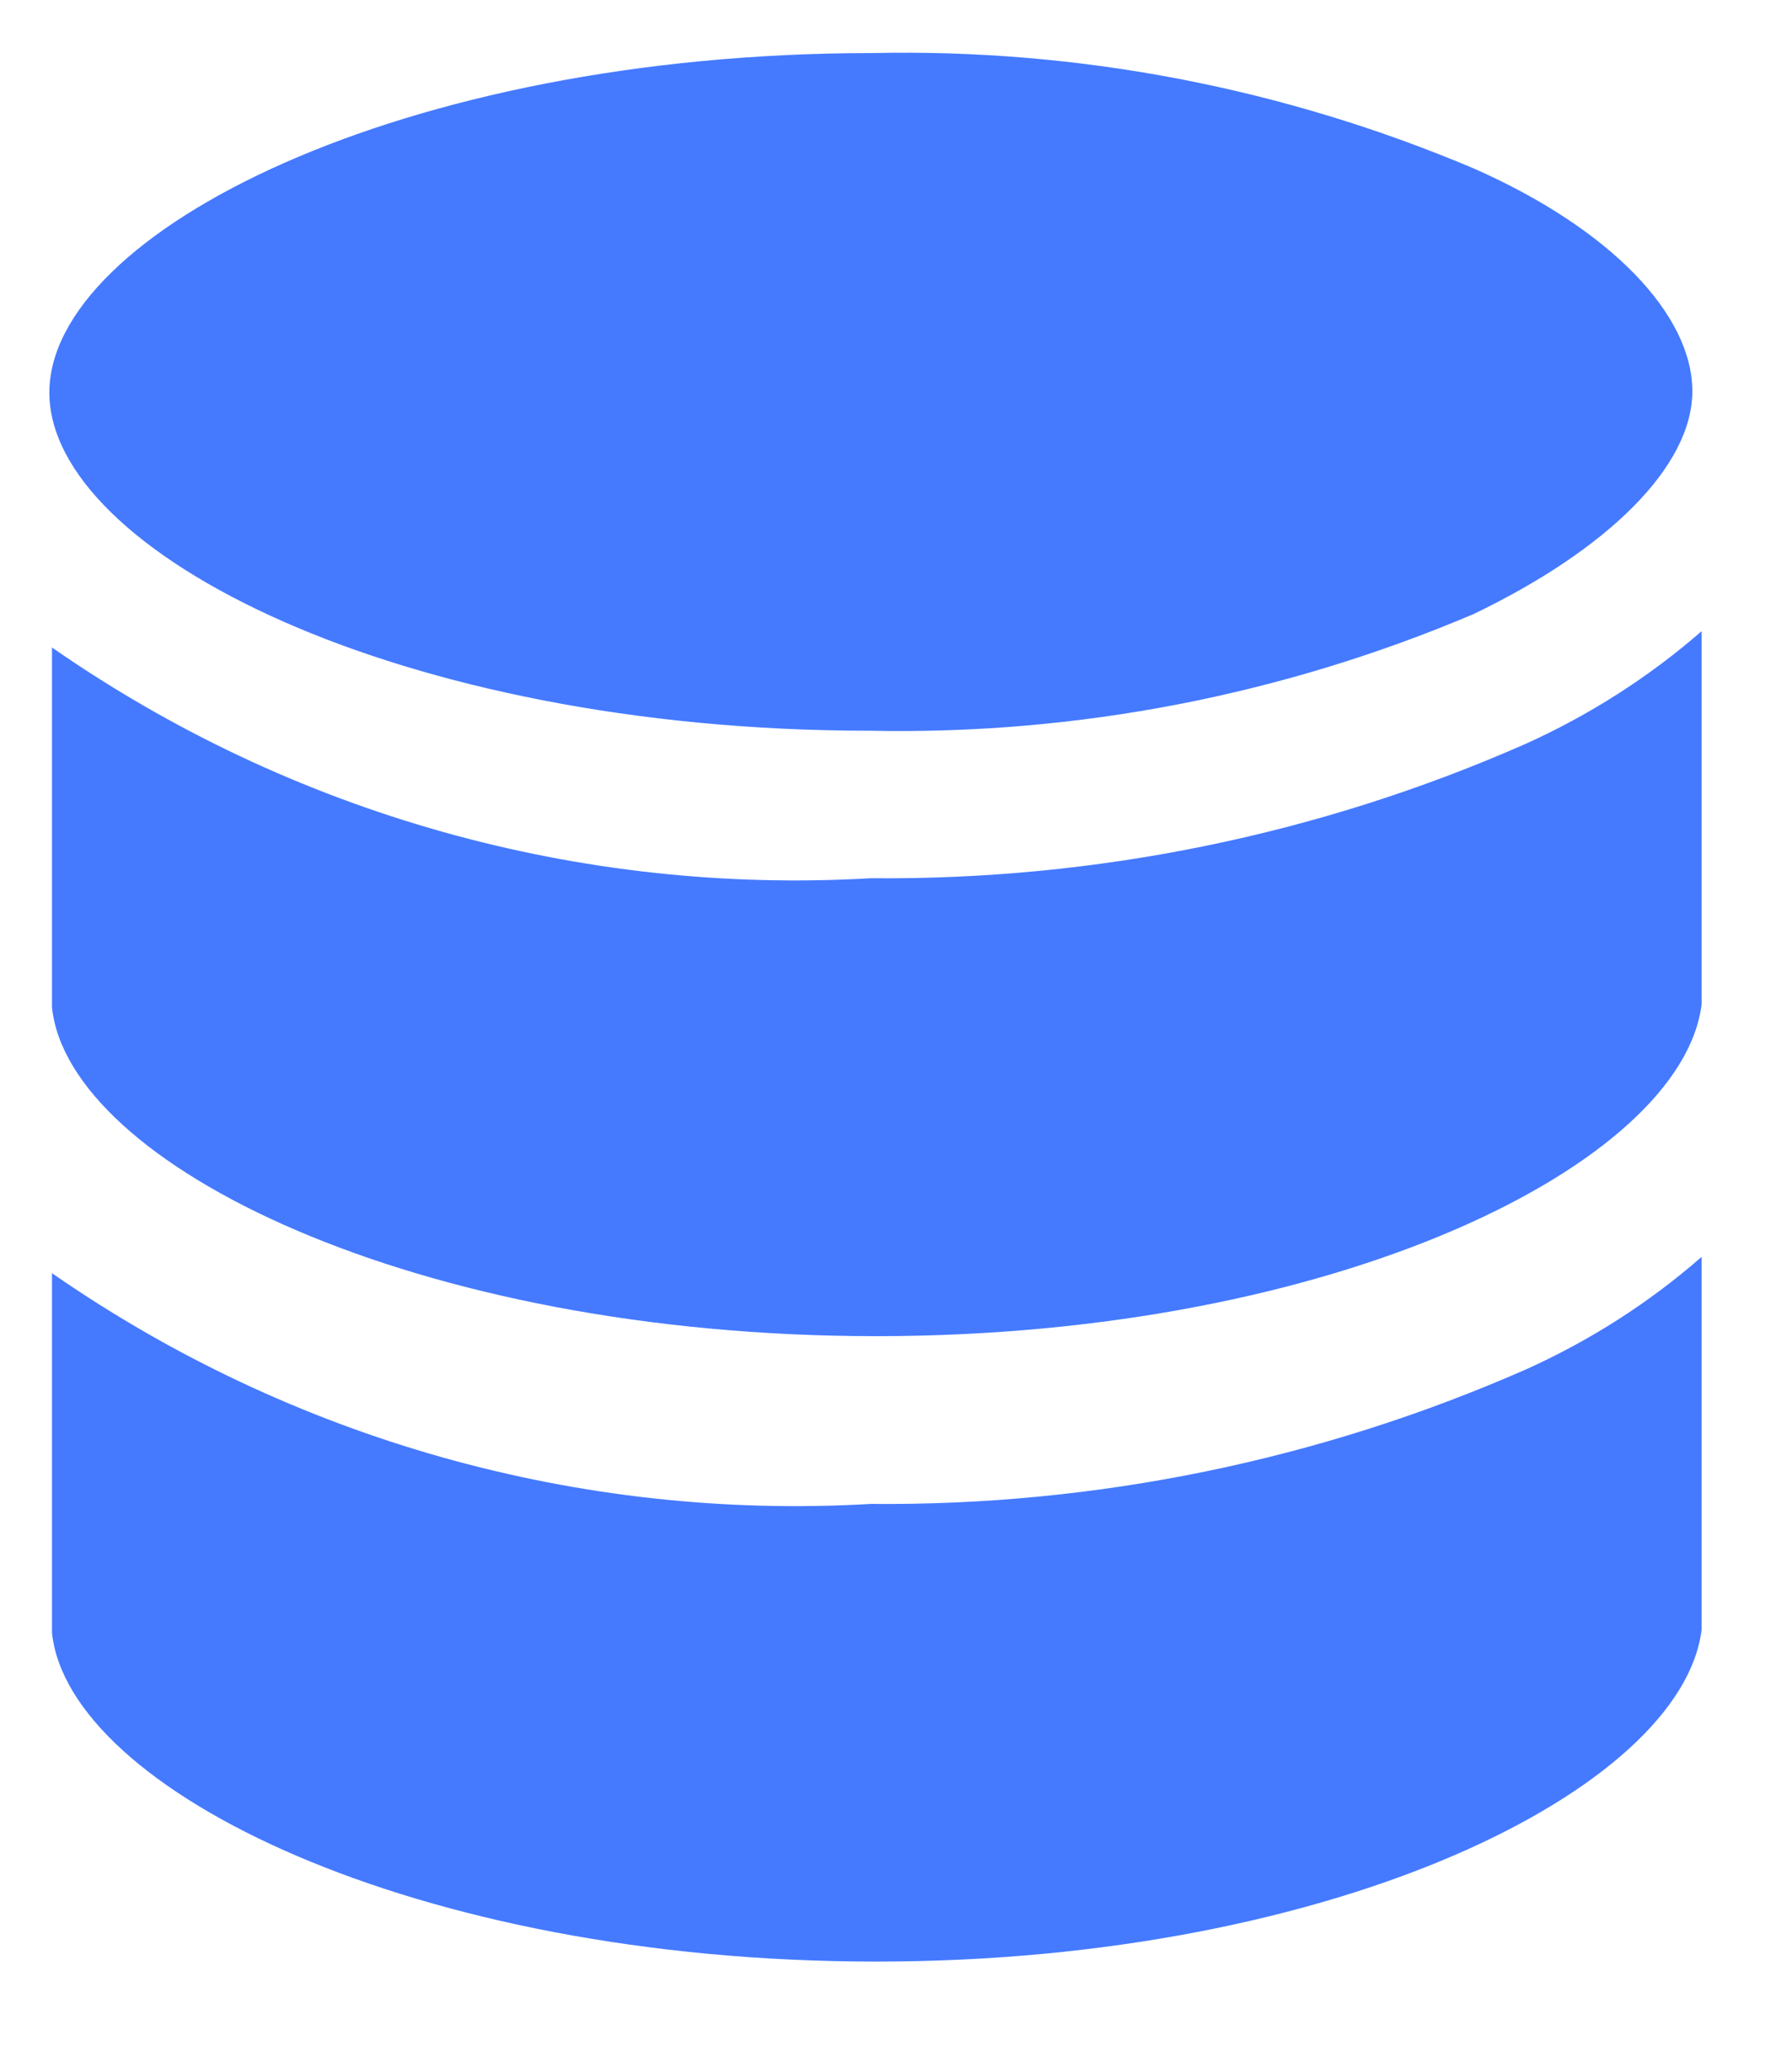 <?xml version="1.0" encoding="UTF-8"?>
<svg width="13px" height="15px" viewBox="0 0 13 15" version="1.1" xmlns="http://www.w3.org/2000/svg"
>
    <title>数据库</title>
    <g id="页面-1" stroke="none" stroke-width="1" fill="none" fill-rule="evenodd">
        <g id="icon" transform="translate(-15, -142)" fill="#457AFF" fill-rule="nonzero">
            <path d="M27.344,151.118 L27.344,153.825 C27.199,154.973 24.706,156.23 21.356,156.23 C18.007,156.23 15.495,154.983 15.377,153.844 L15.377,151.236 C17.114,152.442 19.205,153.033 21.317,152.91 C22.952,152.925 24.571,152.593 26.068,151.935 C26.531,151.727 26.962,151.452 27.344,151.118 Z M27.344,146.579 L27.344,149.288 C27.199,150.438 24.706,151.693 21.356,151.693 C18.007,151.693 15.495,150.446 15.377,149.307 L15.377,146.697 C17.114,147.905 19.205,148.494 21.317,148.371 C22.952,148.386 24.571,148.056 26.068,147.396 C26.531,147.187 26.962,146.912 27.344,146.579 Z M25.689,143.221 C26.683,143.659 27.277,144.282 27.277,144.838 C27.277,145.383 26.664,145.987 25.689,146.455 C24.304,147.043 22.812,147.332 21.308,147.301 C17.899,147.301 15.358,146.006 15.358,144.848 C15.358,143.69 17.91,142.385 21.327,142.385 C22.824,142.352 24.31,142.638 25.689,143.221 Z"
                  id="数据库"></path>
        </g>
    </g>
</svg>